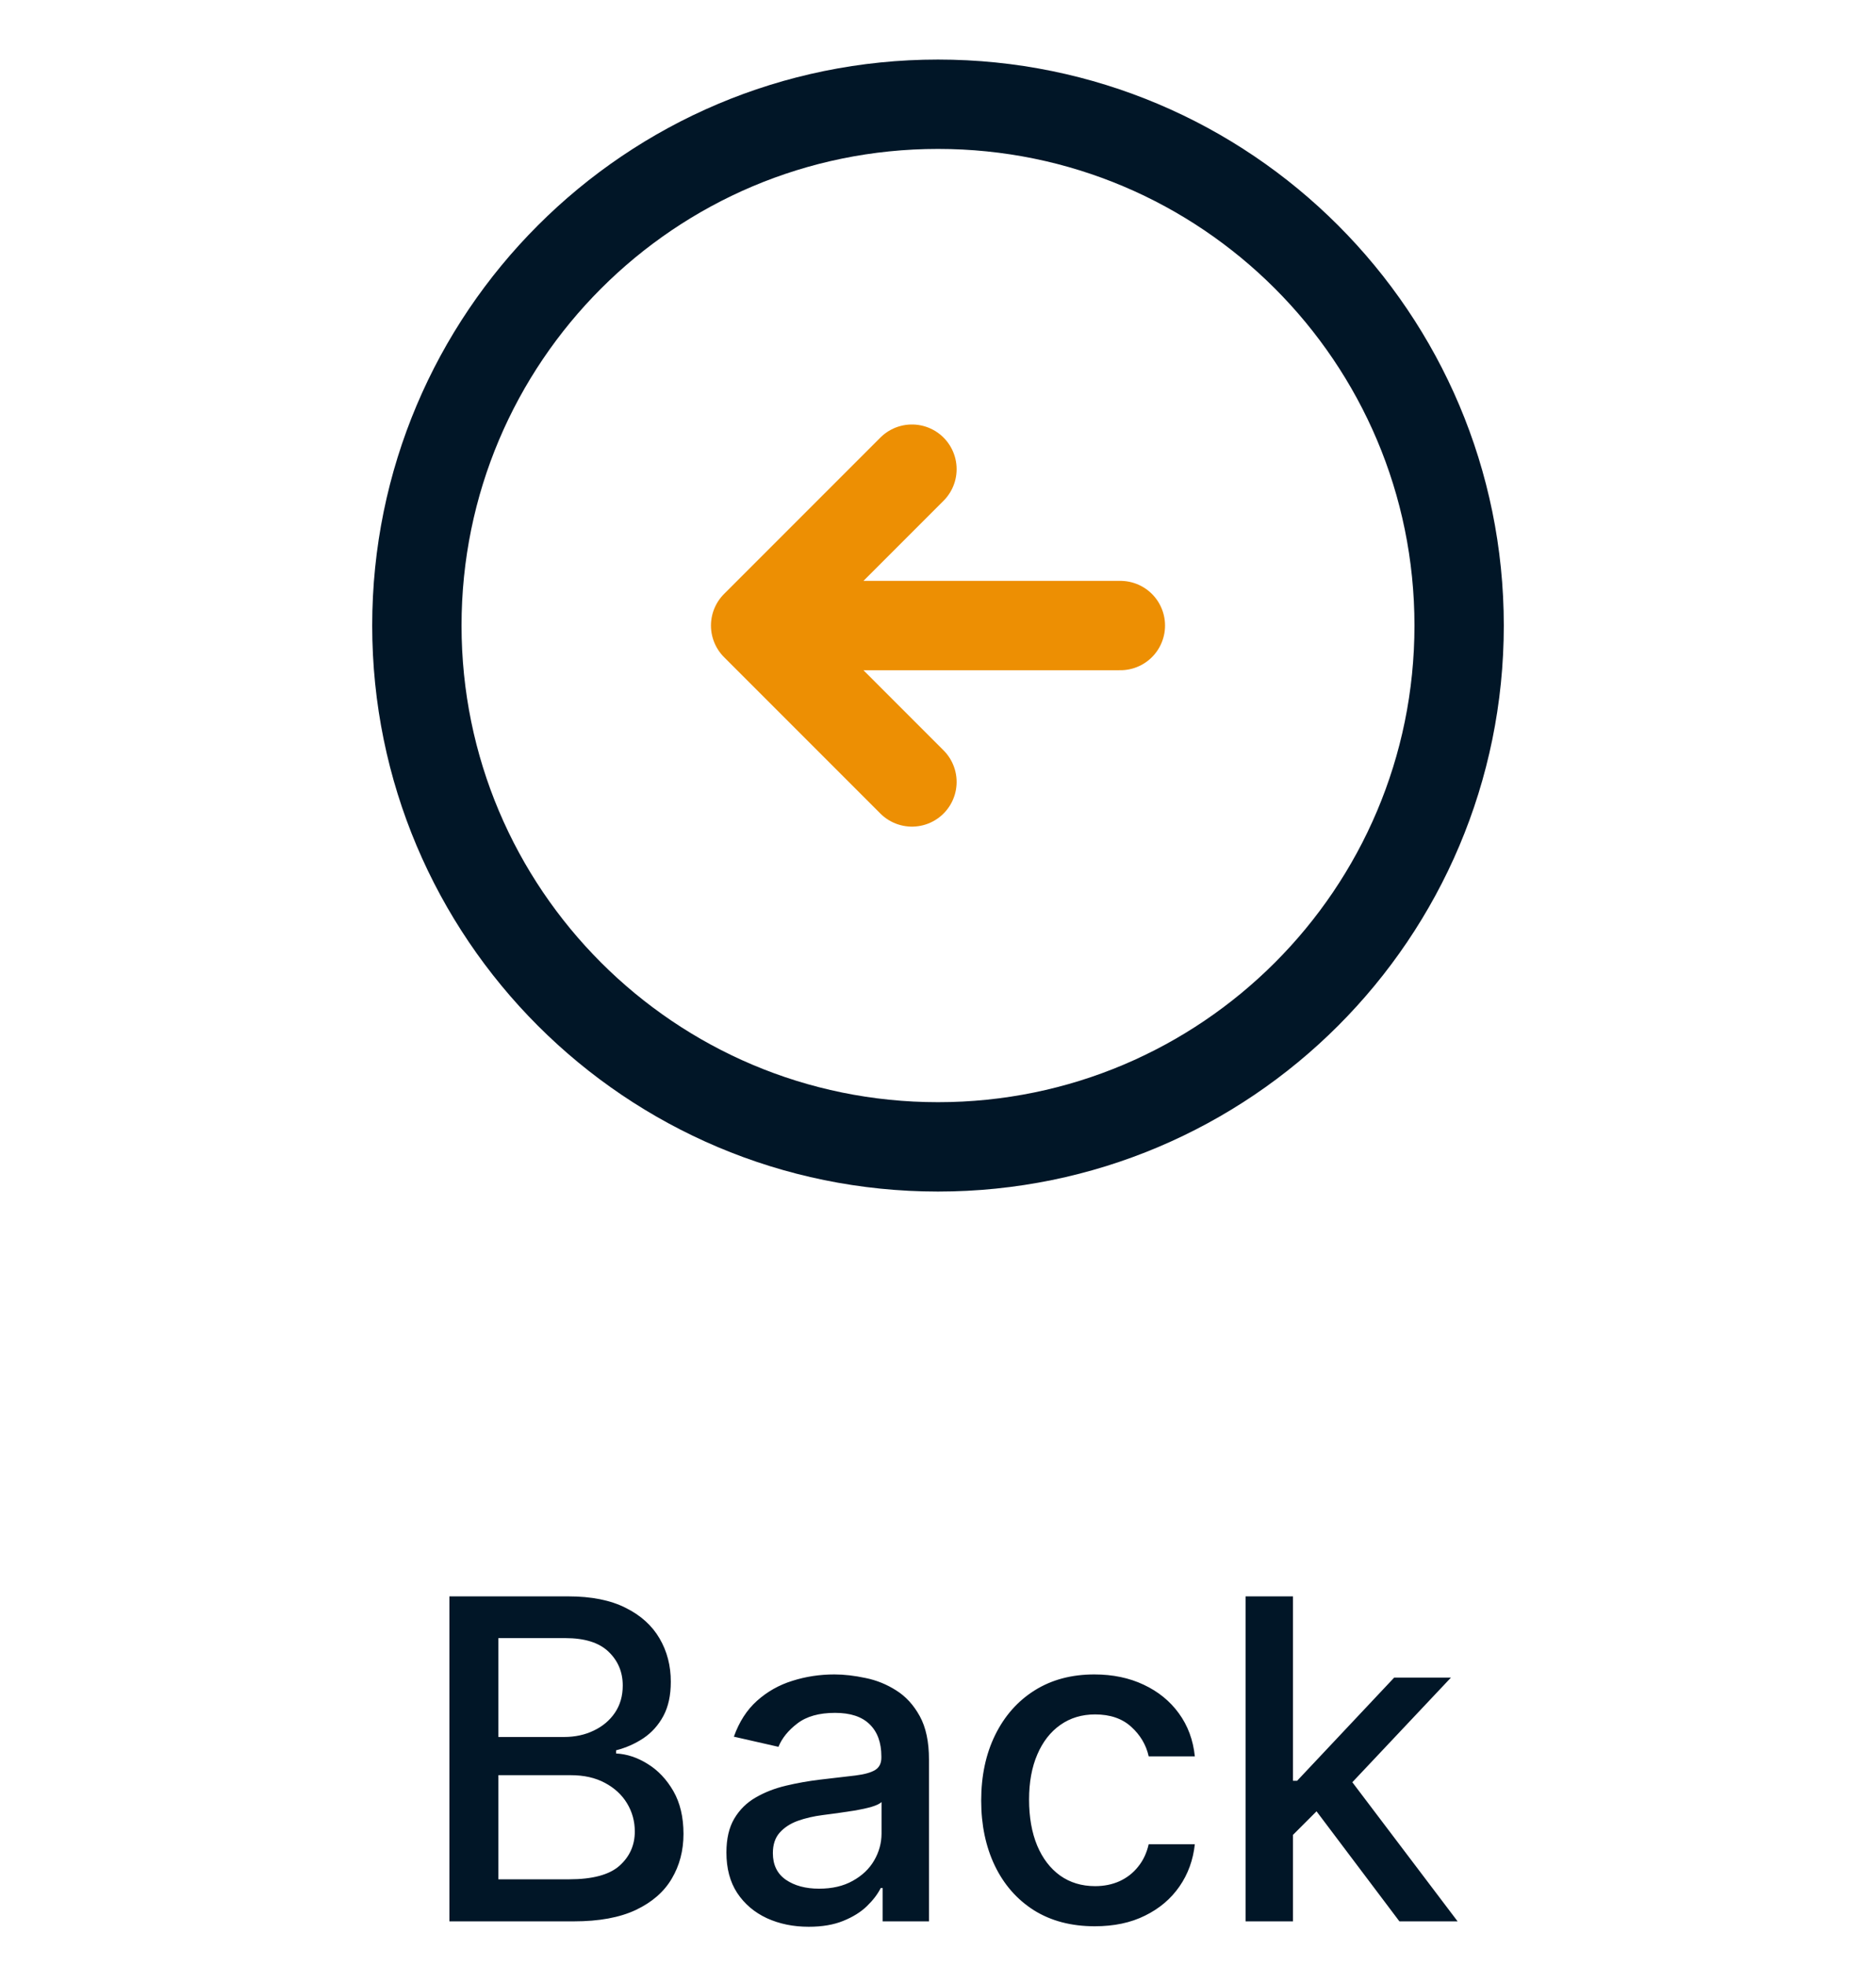 <svg width="42" height="44" viewBox="0 0 42 44" fill="none" xmlns="http://www.w3.org/2000/svg">
<path d="M21 25.667C27.444 25.667 32.667 20.444 32.667 14C32.667 7.557 27.444 2.333 21 2.333C14.556 2.333 9.333 7.557 9.333 14C9.333 20.444 14.556 25.667 21 25.667Z" stroke="#011627" stroke-width="2" stroke-linecap="round" stroke-linejoin="round"/>
<path d="M25.083 14H18.083M20.417 10.5L16.917 14L20.417 17.5" stroke="#ED8F03" stroke-width="2" stroke-linecap="round" stroke-linejoin="round"/>
<path d="M10.061 43V35.727H12.724C13.24 35.727 13.668 35.812 14.006 35.983C14.345 36.151 14.598 36.38 14.766 36.668C14.934 36.955 15.018 37.278 15.018 37.638C15.018 37.941 14.963 38.197 14.851 38.405C14.74 38.611 14.591 38.776 14.404 38.902C14.219 39.025 14.015 39.115 13.793 39.172V39.243C14.034 39.255 14.27 39.333 14.5 39.477C14.732 39.619 14.923 39.822 15.075 40.084C15.226 40.347 15.302 40.667 15.302 41.043C15.302 41.415 15.215 41.749 15.039 42.045C14.867 42.338 14.599 42.572 14.237 42.744C13.875 42.915 13.412 43 12.848 43H10.061ZM11.158 42.059H12.742C13.267 42.059 13.644 41.957 13.871 41.754C14.098 41.55 14.212 41.295 14.212 40.99C14.212 40.76 14.154 40.55 14.038 40.358C13.922 40.166 13.756 40.014 13.541 39.9C13.328 39.786 13.075 39.729 12.781 39.729H11.158V42.059ZM11.158 38.874H12.628C12.874 38.874 13.096 38.826 13.292 38.731C13.491 38.637 13.649 38.504 13.765 38.334C13.883 38.161 13.942 37.957 13.942 37.723C13.942 37.422 13.837 37.17 13.626 36.967C13.415 36.763 13.092 36.661 12.657 36.661H11.158V38.874ZM18.106 43.121C17.76 43.121 17.448 43.057 17.168 42.929C16.889 42.799 16.668 42.611 16.504 42.364C16.343 42.118 16.263 41.816 16.263 41.459C16.263 41.151 16.322 40.898 16.44 40.699C16.559 40.5 16.718 40.343 16.92 40.227C17.121 40.111 17.346 40.023 17.595 39.964C17.843 39.905 18.096 39.86 18.354 39.829C18.681 39.791 18.946 39.76 19.15 39.736C19.354 39.711 19.501 39.669 19.594 39.612C19.686 39.555 19.732 39.463 19.732 39.335V39.31C19.732 39 19.645 38.76 19.47 38.59C19.297 38.419 19.039 38.334 18.695 38.334C18.338 38.334 18.056 38.413 17.85 38.572C17.646 38.728 17.506 38.902 17.428 39.094L16.43 38.867C16.548 38.535 16.721 38.267 16.948 38.064C17.178 37.858 17.442 37.709 17.74 37.617C18.038 37.522 18.352 37.474 18.681 37.474C18.899 37.474 19.13 37.501 19.374 37.553C19.62 37.602 19.849 37.695 20.062 37.83C20.278 37.965 20.454 38.157 20.592 38.408C20.729 38.657 20.798 38.98 20.798 39.378V43H19.761V42.254H19.718C19.649 42.392 19.546 42.526 19.409 42.659C19.272 42.792 19.095 42.902 18.88 42.989C18.665 43.077 18.407 43.121 18.106 43.121ZM18.337 42.269C18.63 42.269 18.881 42.211 19.09 42.094C19.3 41.978 19.46 41.827 19.569 41.64C19.68 41.45 19.736 41.248 19.736 41.033V40.33C19.698 40.367 19.625 40.403 19.516 40.436C19.409 40.467 19.287 40.494 19.15 40.518C19.012 40.539 18.879 40.559 18.749 40.578C18.618 40.595 18.509 40.609 18.422 40.621C18.216 40.647 18.028 40.691 17.857 40.752C17.689 40.814 17.554 40.903 17.452 41.019C17.353 41.132 17.303 41.284 17.303 41.473C17.303 41.736 17.4 41.935 17.595 42.07C17.789 42.202 18.036 42.269 18.337 42.269ZM24.509 43.11C23.982 43.11 23.527 42.99 23.146 42.751C22.767 42.51 22.476 42.177 22.272 41.754C22.069 41.33 21.967 40.844 21.967 40.298C21.967 39.744 22.071 39.255 22.279 38.831C22.488 38.405 22.781 38.072 23.16 37.833C23.539 37.594 23.985 37.474 24.499 37.474C24.913 37.474 25.282 37.551 25.607 37.705C25.931 37.857 26.193 38.07 26.392 38.344C26.593 38.619 26.712 38.94 26.75 39.307H25.717C25.66 39.051 25.53 38.831 25.326 38.646C25.125 38.462 24.855 38.369 24.517 38.369C24.221 38.369 23.961 38.447 23.739 38.604C23.519 38.758 23.347 38.978 23.224 39.264C23.101 39.548 23.039 39.885 23.039 40.273C23.039 40.67 23.1 41.014 23.22 41.303C23.341 41.591 23.512 41.815 23.732 41.974C23.954 42.132 24.216 42.212 24.517 42.212C24.718 42.212 24.9 42.175 25.063 42.102C25.229 42.026 25.368 41.918 25.479 41.778C25.593 41.639 25.672 41.471 25.717 41.274H26.75C26.712 41.627 26.598 41.942 26.406 42.219C26.214 42.496 25.957 42.714 25.635 42.872C25.316 43.031 24.94 43.11 24.509 43.11ZM28.862 41.15L28.855 39.854H29.04L31.213 37.545H32.484L30.006 40.173H29.839L28.862 41.15ZM27.886 43V35.727H28.947V43H27.886ZM31.33 43L29.377 40.408L30.109 39.666L32.633 43H31.33Z" fill="#011627"/>
</svg>
